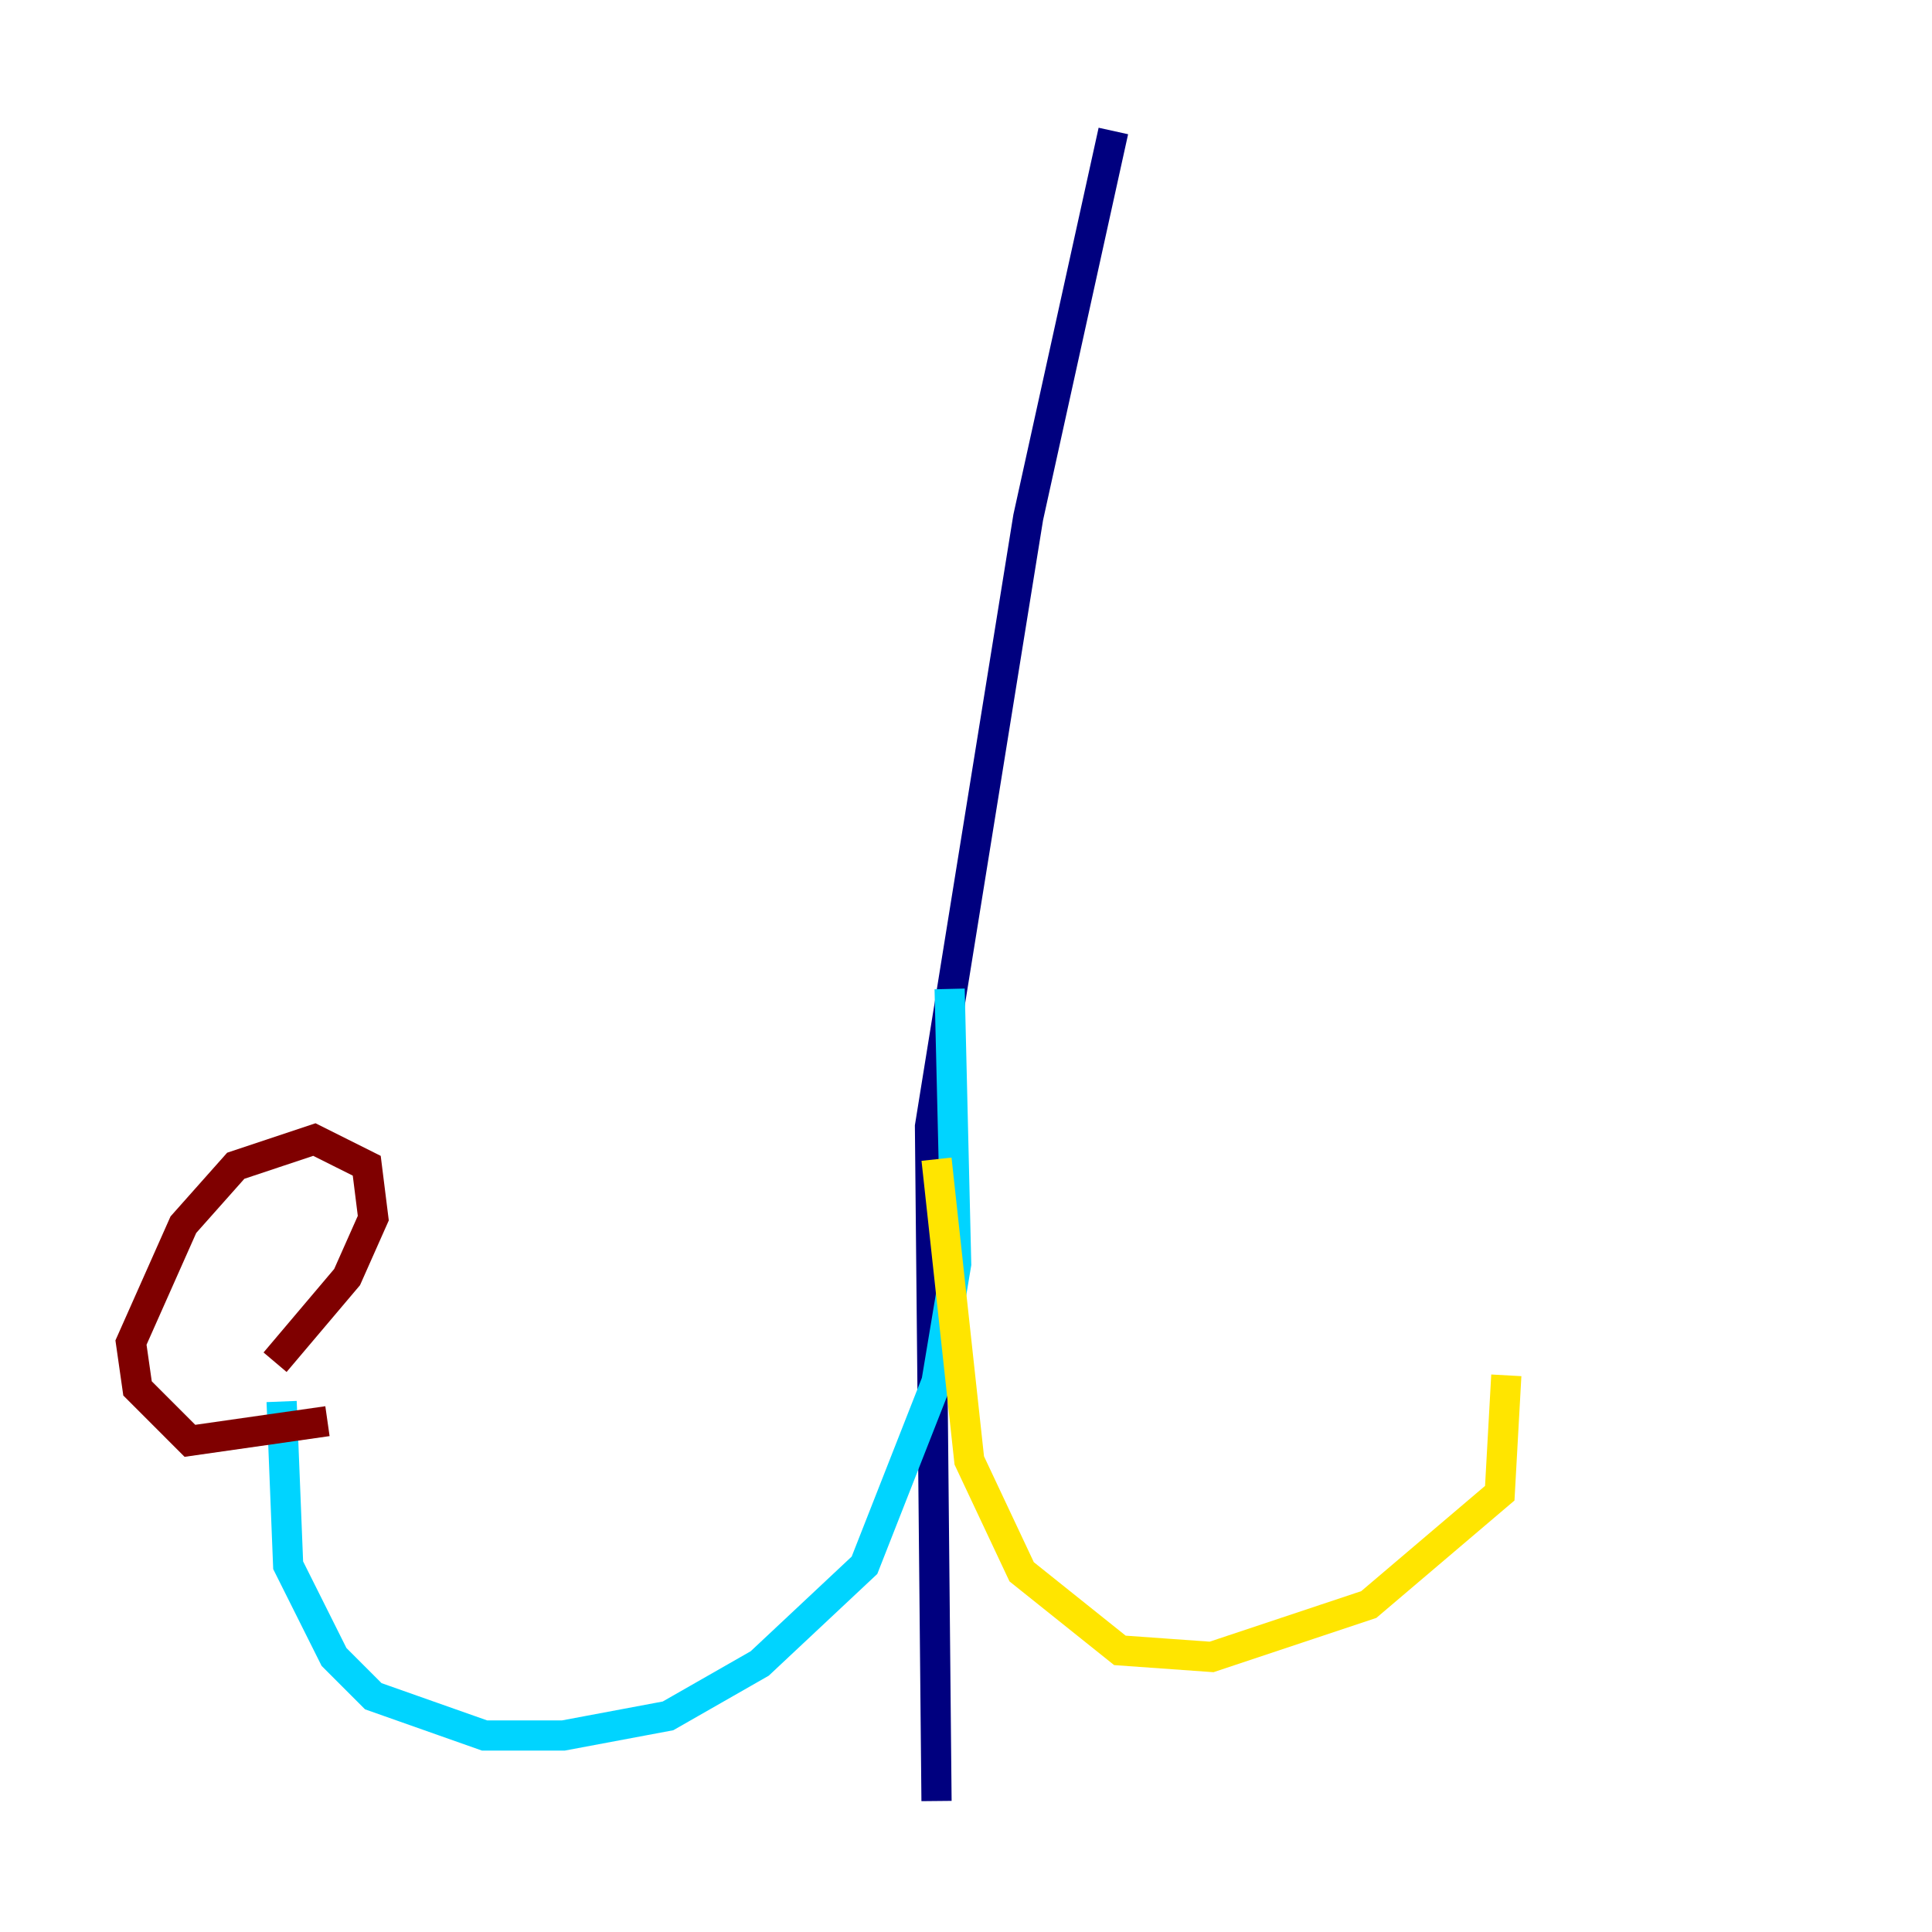 <?xml version="1.0" encoding="utf-8" ?>
<svg baseProfile="tiny" height="128" version="1.2" viewBox="0,0,128,128" width="128" xmlns="http://www.w3.org/2000/svg" xmlns:ev="http://www.w3.org/2001/xml-events" xmlns:xlink="http://www.w3.org/1999/xlink"><defs /><polyline fill="none" points="73.763,8.678 68.122,34.278 61.614,74.63 62.047,119.322" stroke="#00007f" stroke-width="2" /><polyline fill="none" points="62.915,65.519 63.349,83.742 62.047,91.552 57.275,103.702 50.332,110.21 44.258,113.681 37.315,114.983 32.108,114.983 24.732,112.38 22.129,109.776 19.091,103.702 18.658,92.854" stroke="#00d4ff" stroke-width="2" /><polyline fill="none" points="62.047,76.8 64.217,96.759 67.688,104.136 74.197,109.342 80.271,109.776 90.685,106.305 99.363,98.929 99.797,91.119" stroke="#ffe500" stroke-width="2" /><polyline fill="none" points="21.695,94.156 12.583,95.458 9.112,91.986 8.678,88.949 12.149,81.139 15.62,77.234 20.827,75.498 24.298,77.234 24.732,80.705 22.997,84.61 18.224,90.251" stroke="#7f0000" stroke-width="2" /></svg>
